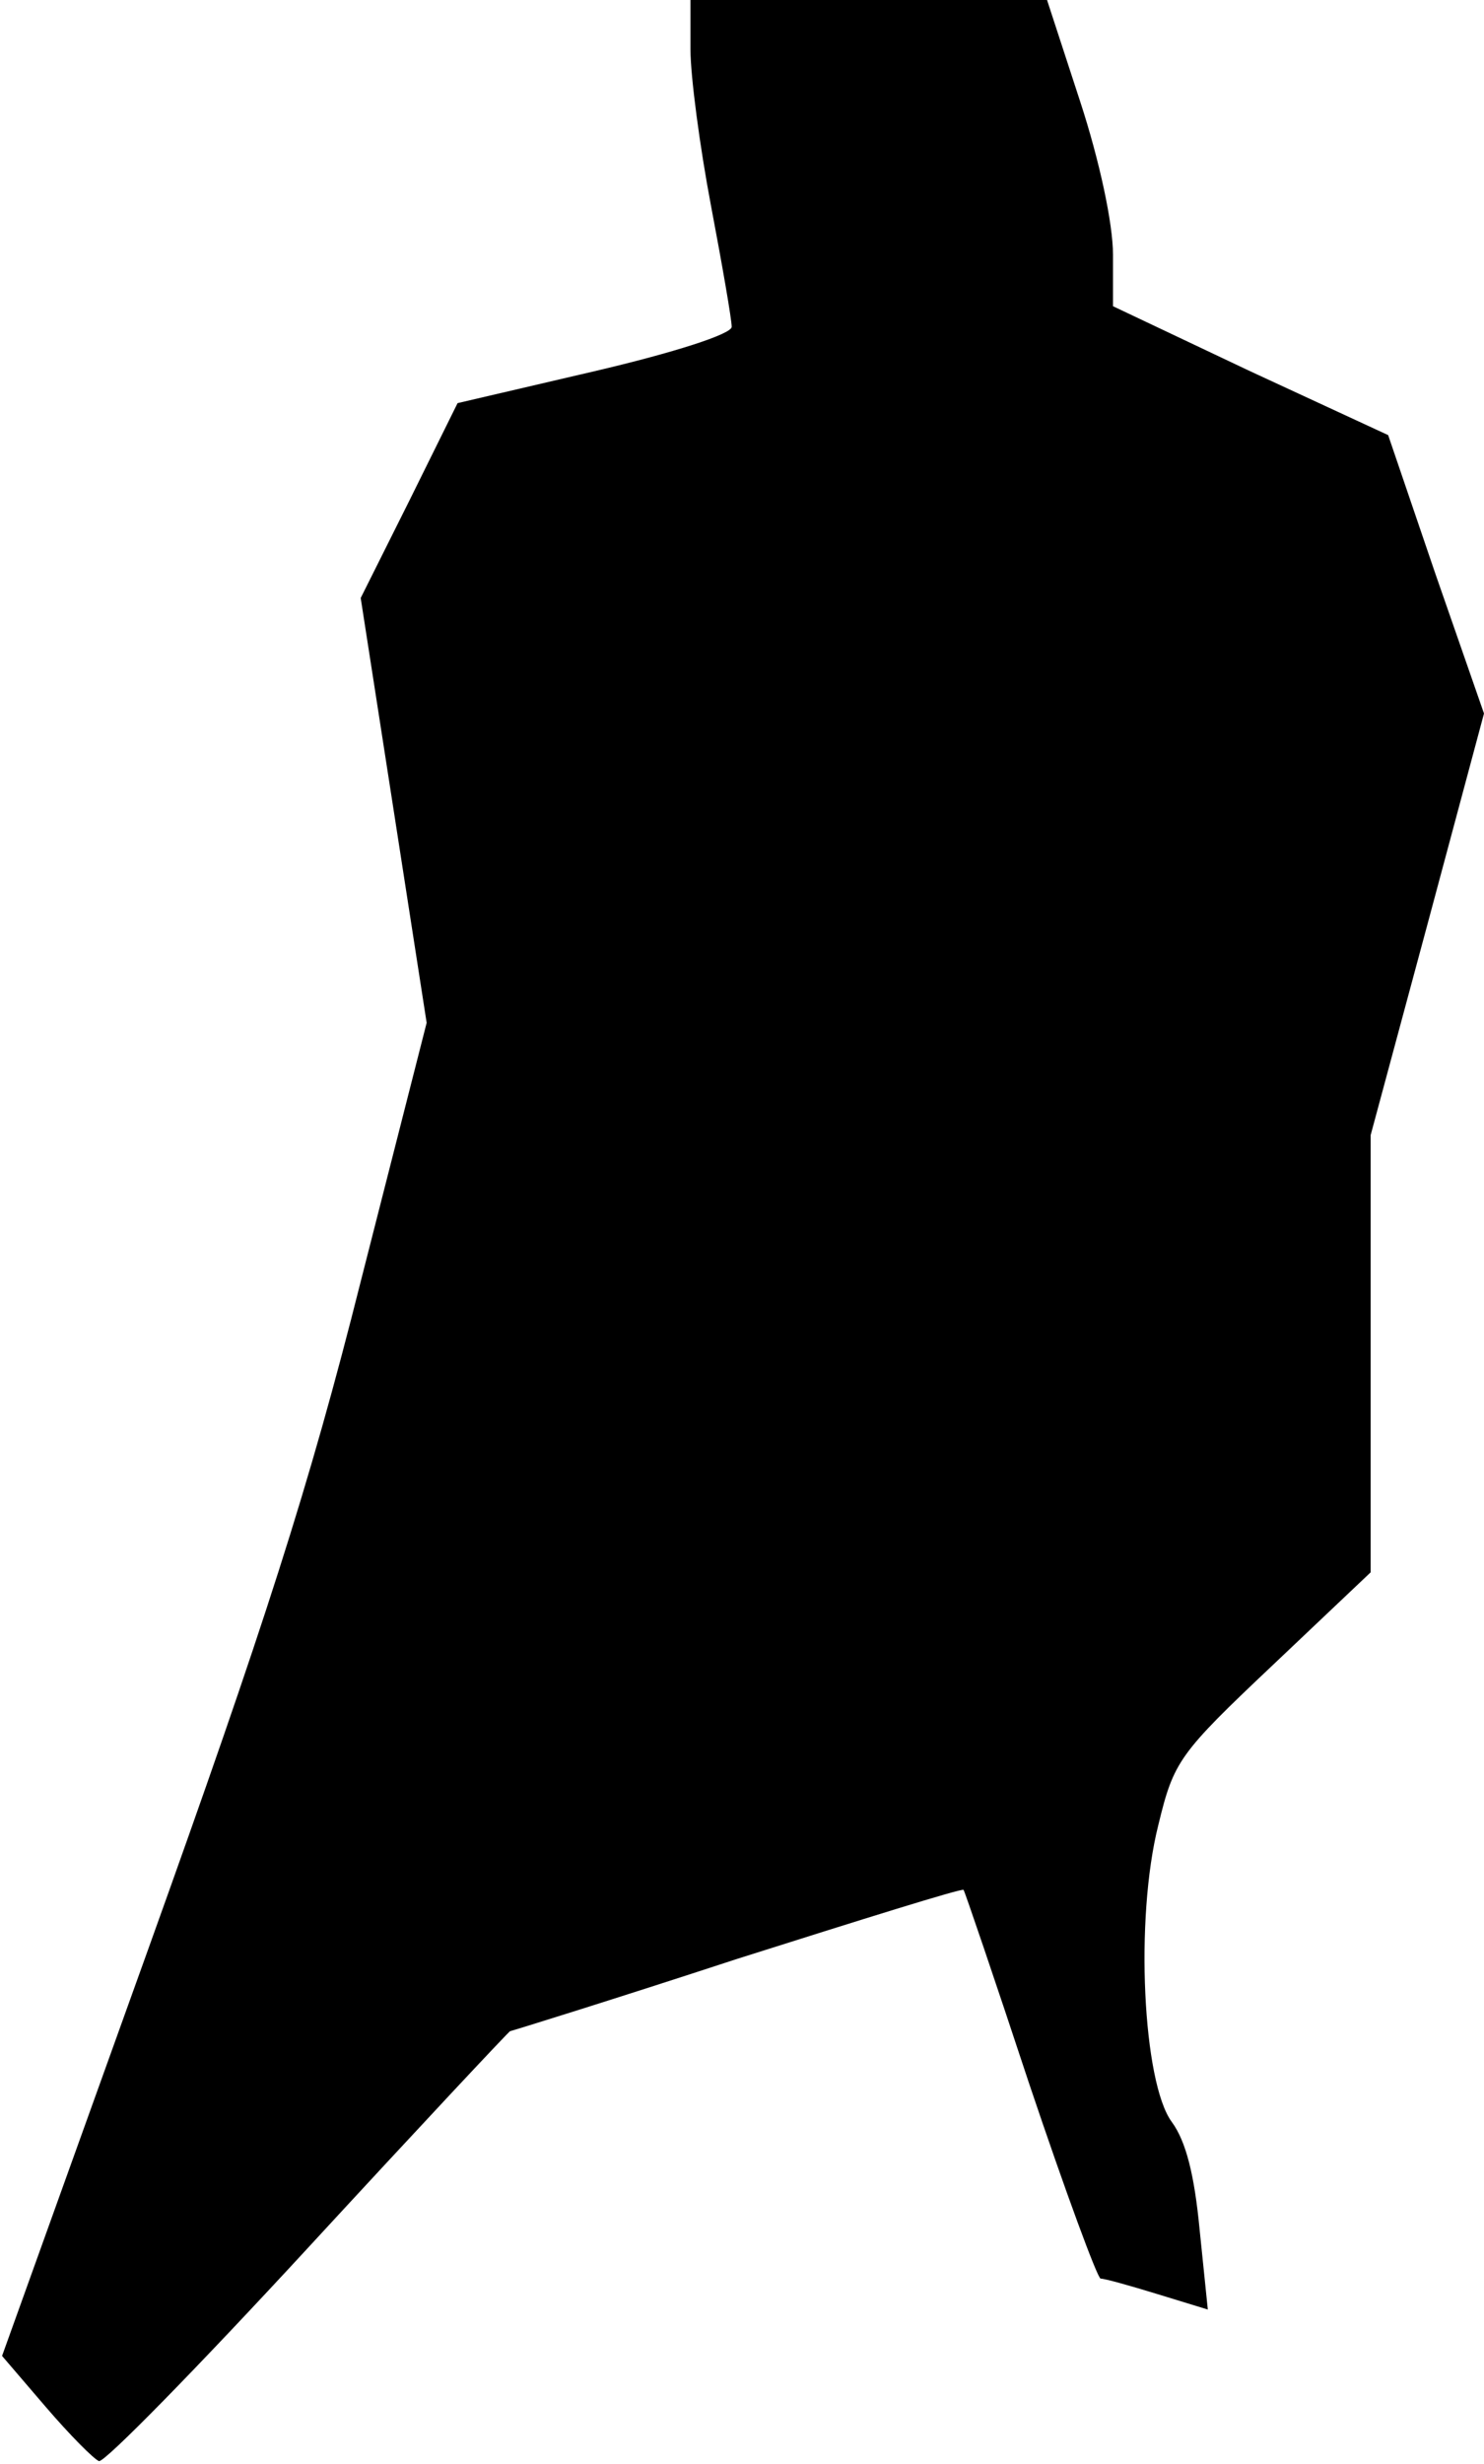 <?xml version="1.0" standalone="no"?>
<!DOCTYPE svg PUBLIC "-//W3C//DTD SVG 20010904//EN"
 "http://www.w3.org/TR/2001/REC-SVG-20010904/DTD/svg10.dtd">
<svg version="1.0" xmlns="http://www.w3.org/2000/svg"
 width="144pt" height="239pt" viewBox="0 0 144 239"
 preserveAspectRatio="xMidYMid meet">
<g transform="translate(0,239) scale(0.1,-0.1)"
fill="#000000" stroke="none">
<path fill="#000000" stroke="none" d="M670 2342 c0 -26 9 -94 20 -152 11 -58
20 -110 20 -117 0 -7 -56 -25 -133 -43 l-133 -31 -47 -95 -47 -94 32 -206 32
-206 -64 -251 c-50 -199 -94 -335 -206 -647 l-142 -395 42 -49 c24 -28 47 -51
52 -53 5 -2 96 91 203 207 106 115 195 210 196 210 1 0 101 31 220 70 120 38
219 69 220 67 1 -1 30 -86 64 -189 35 -104 66 -188 69 -188 4 0 29 -7 55 -15
l49 -15 -8 78 c-5 52 -13 85 -27 104 -28 38 -36 197 -13 288 15 62 20 69 111
155 l95 90 0 212 0 212 55 204 55 205 -47 135 -46 135 -134 62 -133 63 0 50
c0 30 -13 91 -32 149 l-32 98 -173 0 -173 0 0 -48z"/>
</g>
</svg>
